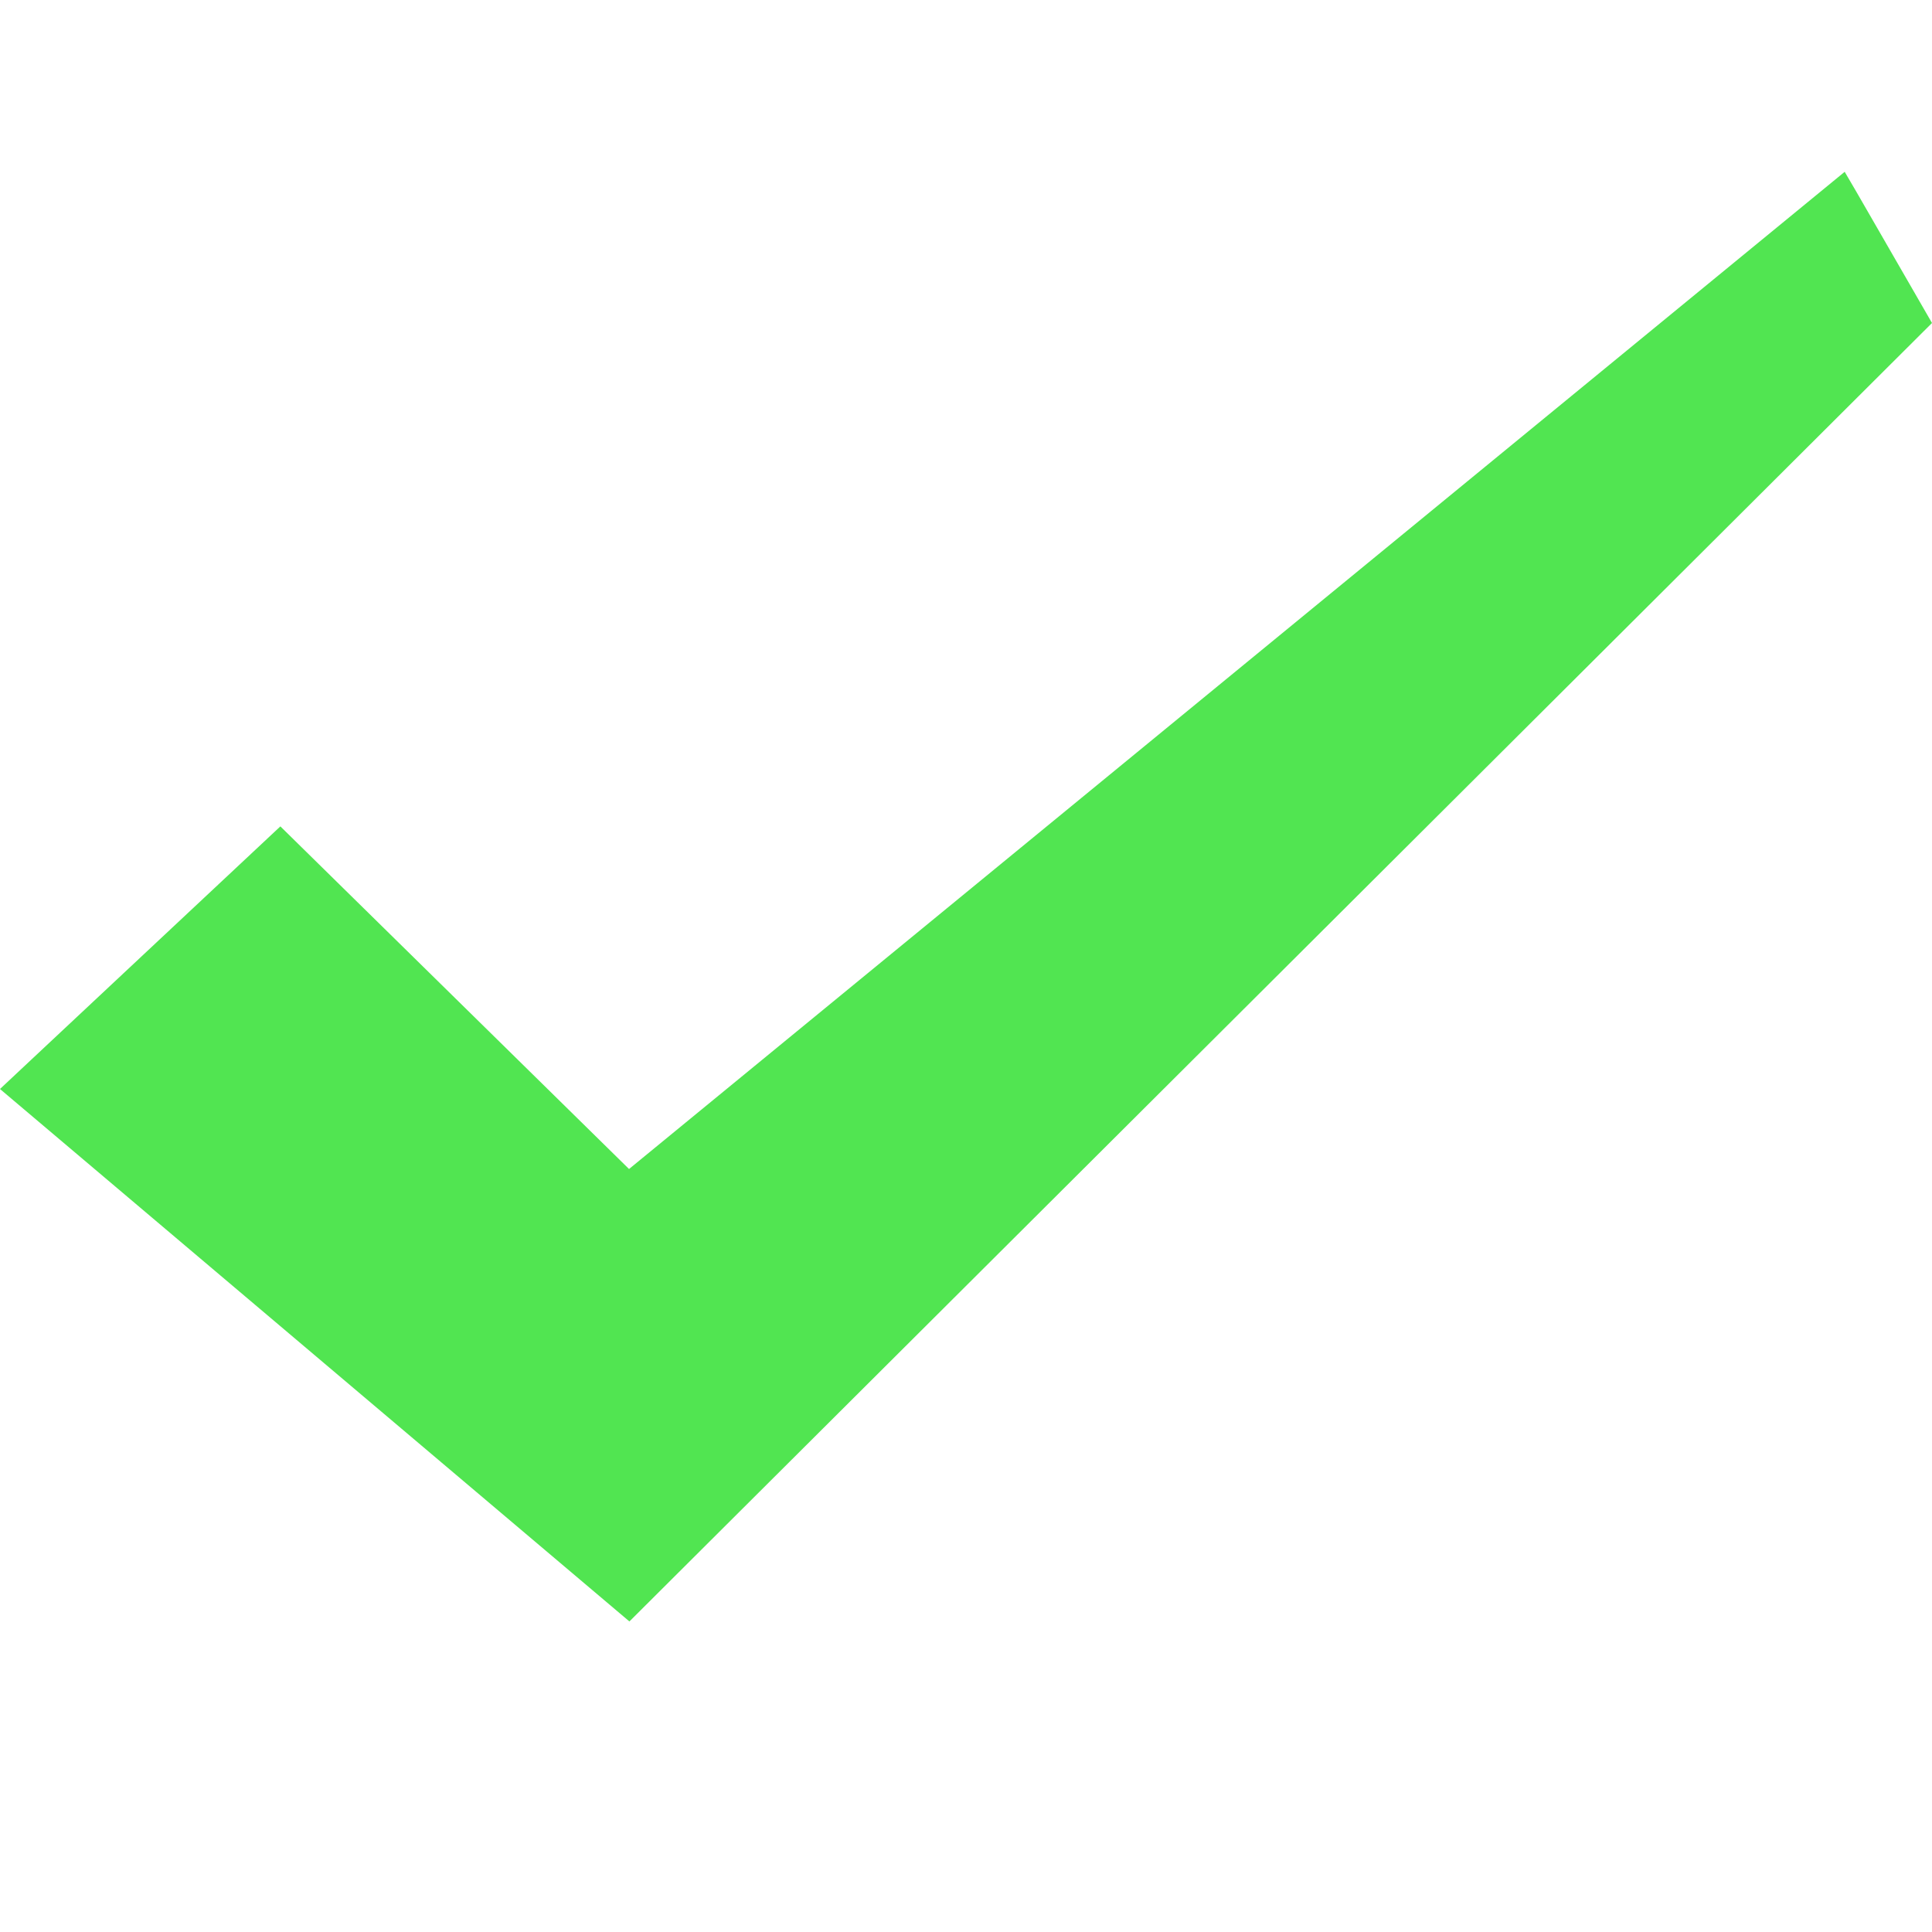 <?xml version="1.0" encoding="utf-8"?>
<!-- Generator: Adobe Illustrator 22.0.1, SVG Export Plug-In . SVG Version: 6.00 Build 0)  -->
<svg version="1.1" id="_x31_0" xmlns="http://www.w3.org/2000/svg" xmlns:xlink="http://www.w3.org/1999/xlink" x="0px" y="0px"
	 viewBox="0 0 512 512" style="enable-background:new 0 0 512 512;" xml:space="preserve">
<style type="text/css">
	.st0{fill:#51E551;}
</style>
<g>
	<polygon class="st0" points="166.7,309.8 74.3,219 8.1,281 0.1,288.5 0.1,288.5 0,288.6 166.8,429.7 512,85.6 492,50.9 488.9,45.6 
		488.9,45.6 488.9,45.5 	"/>
</g>
</svg>
